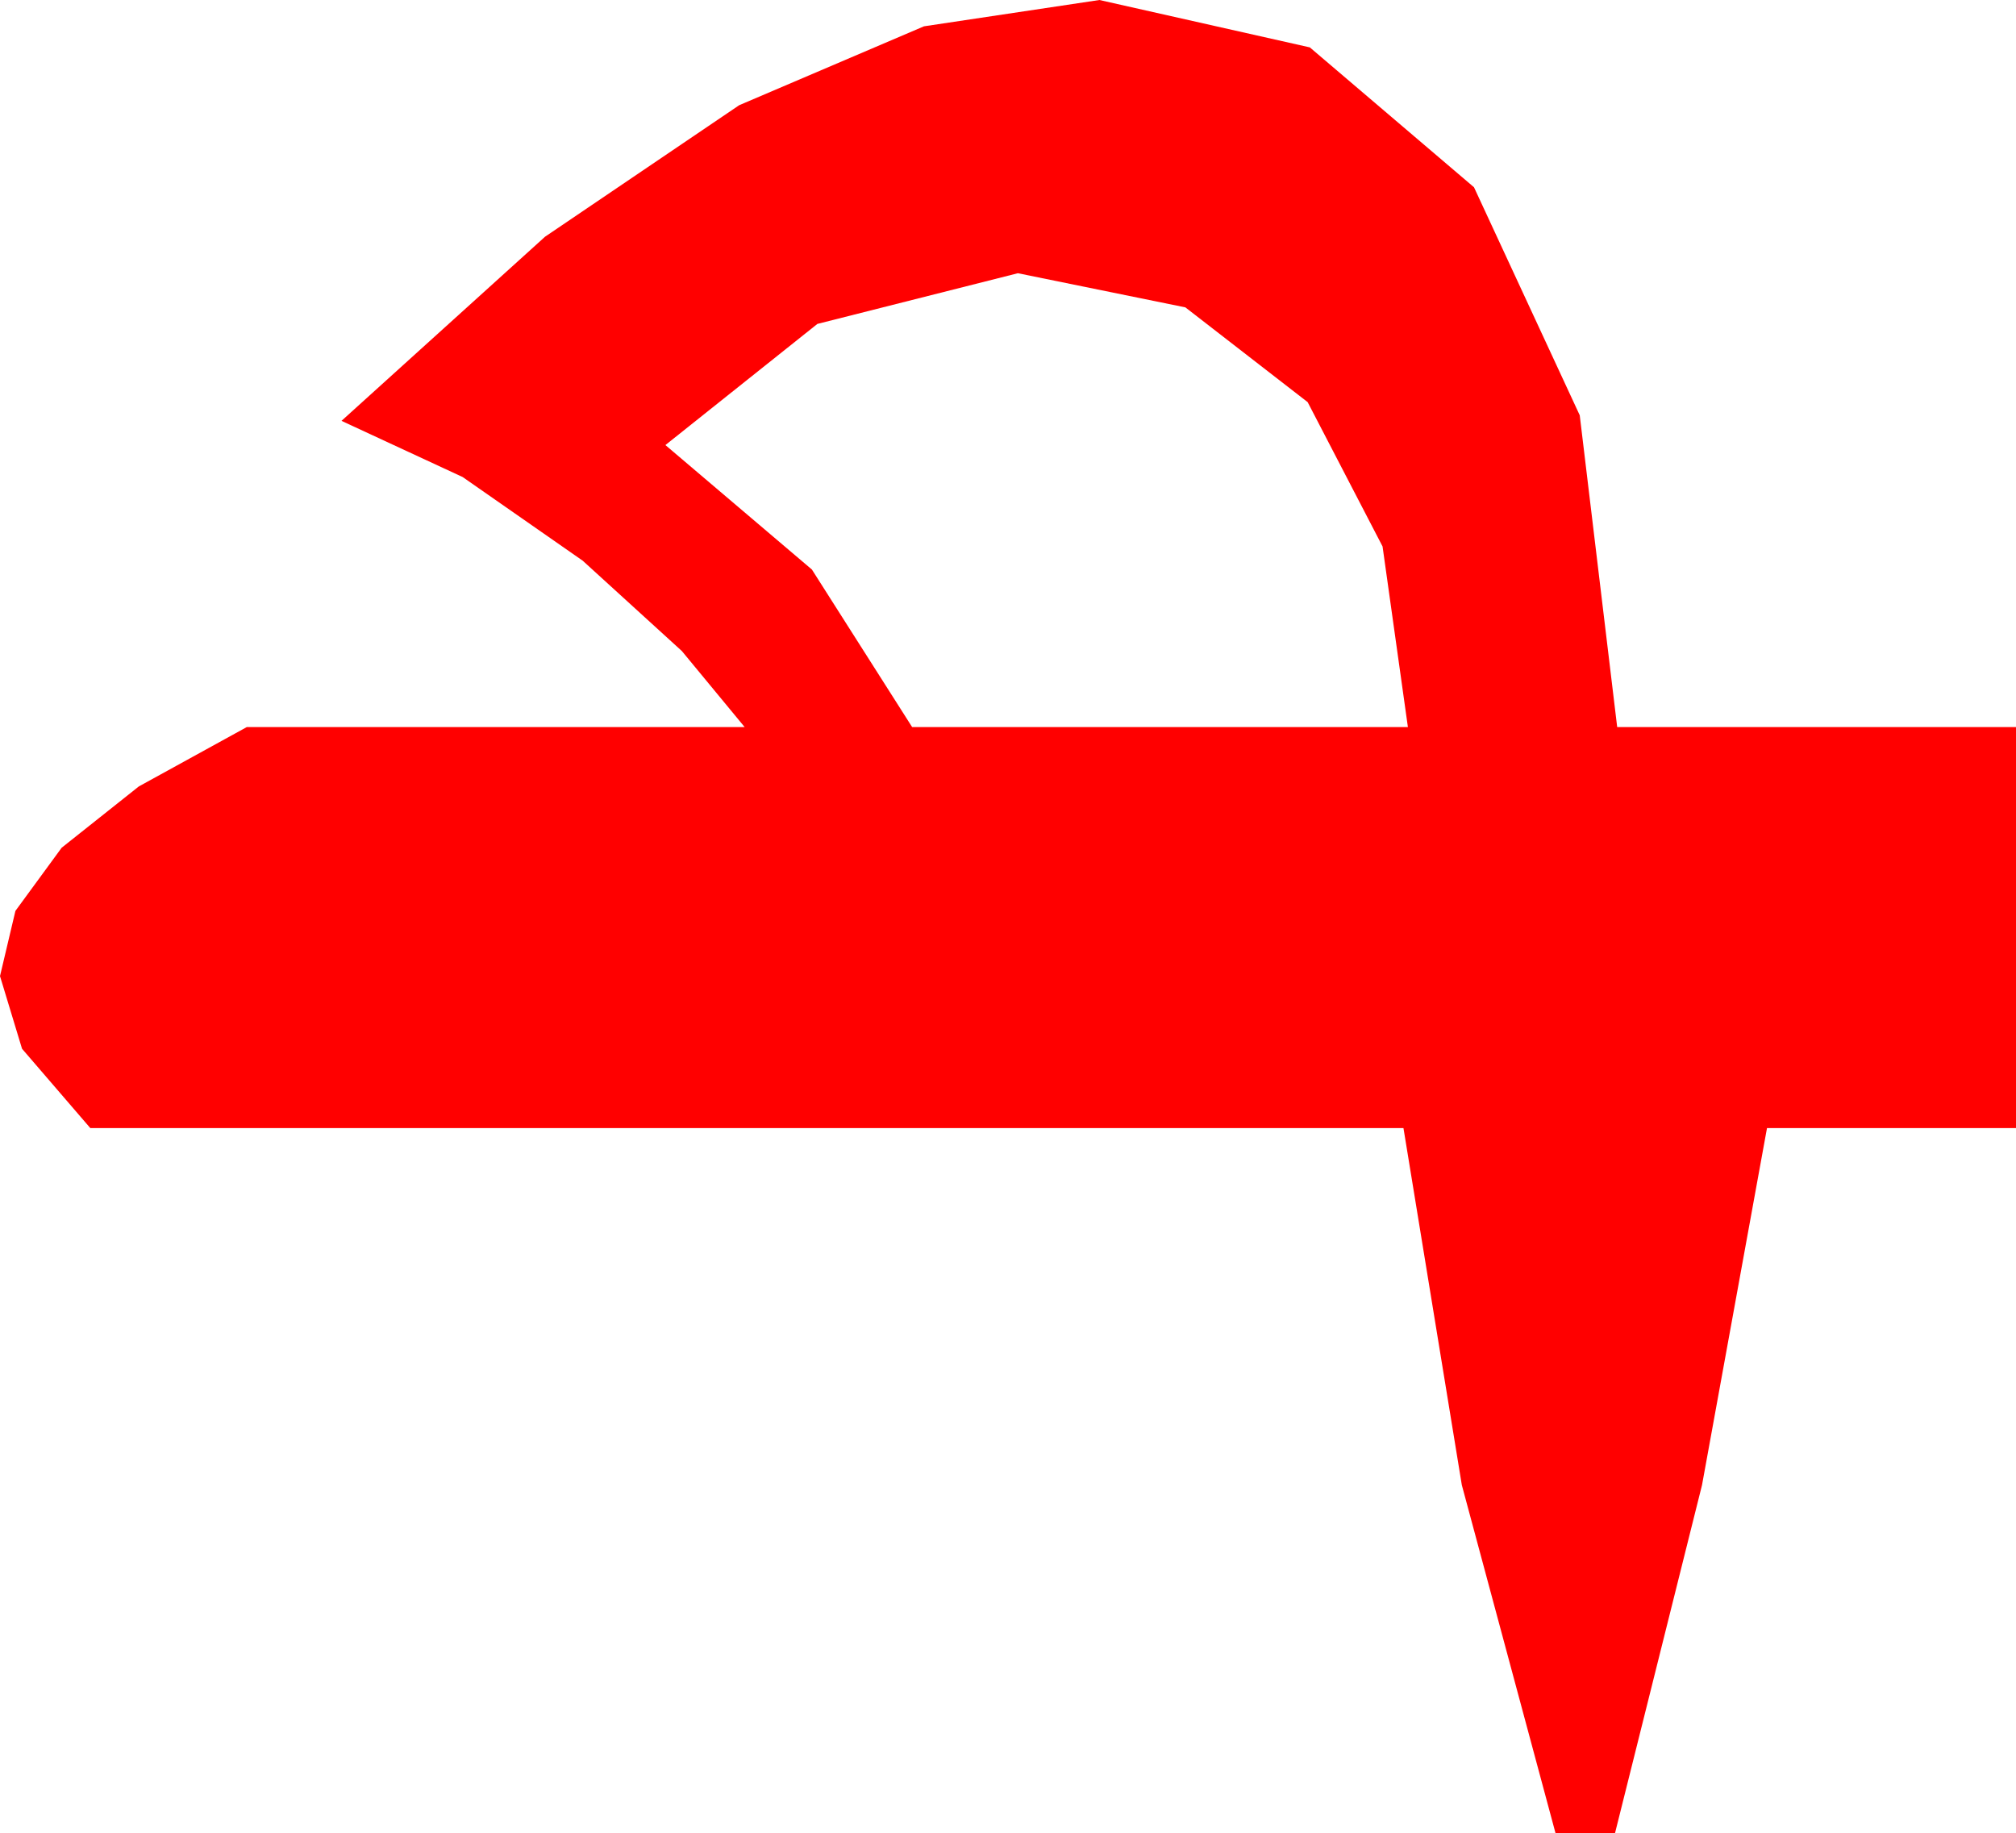 <?xml version="1.0" encoding="utf-8"?>
<!DOCTYPE svg PUBLIC "-//W3C//DTD SVG 1.1//EN" "http://www.w3.org/Graphics/SVG/1.1/DTD/svg11.dtd">
<svg width="26.807" height="24.375" xmlns="http://www.w3.org/2000/svg" xmlns:xlink="http://www.w3.org/1999/xlink" xmlns:xml="http://www.w3.org/XML/1998/namespace" version="1.1">
  <g>
    <g>
      <path style="fill:#FF0000;fill-opacity:1" d="M13.535,3.633L10.869,4.307 8.848,5.918 10.796,7.573 12.129,9.668 18.721,9.668 18.384,7.266 17.388,5.347 15.762,4.087 13.535,3.633z M14.619,0L17.417,0.63 19.6,2.49 21.006,5.522 21.504,9.668 26.807,9.668 26.807,15 23.496,15 22.632,19.746 21.475,24.375 20.684,24.375 19.438,19.746 18.662,15 1.201,15 0.293,13.945 0,12.979 0.205,12.112 0.82,11.272 1.846,10.457 3.281,9.668 9.902,9.668 9.067,8.657 7.749,7.456 6.152,6.343 4.541,5.596 7.247,3.148 9.829,1.399 12.286,0.35 14.619,0z" />
    </g>
  </g>
</svg>